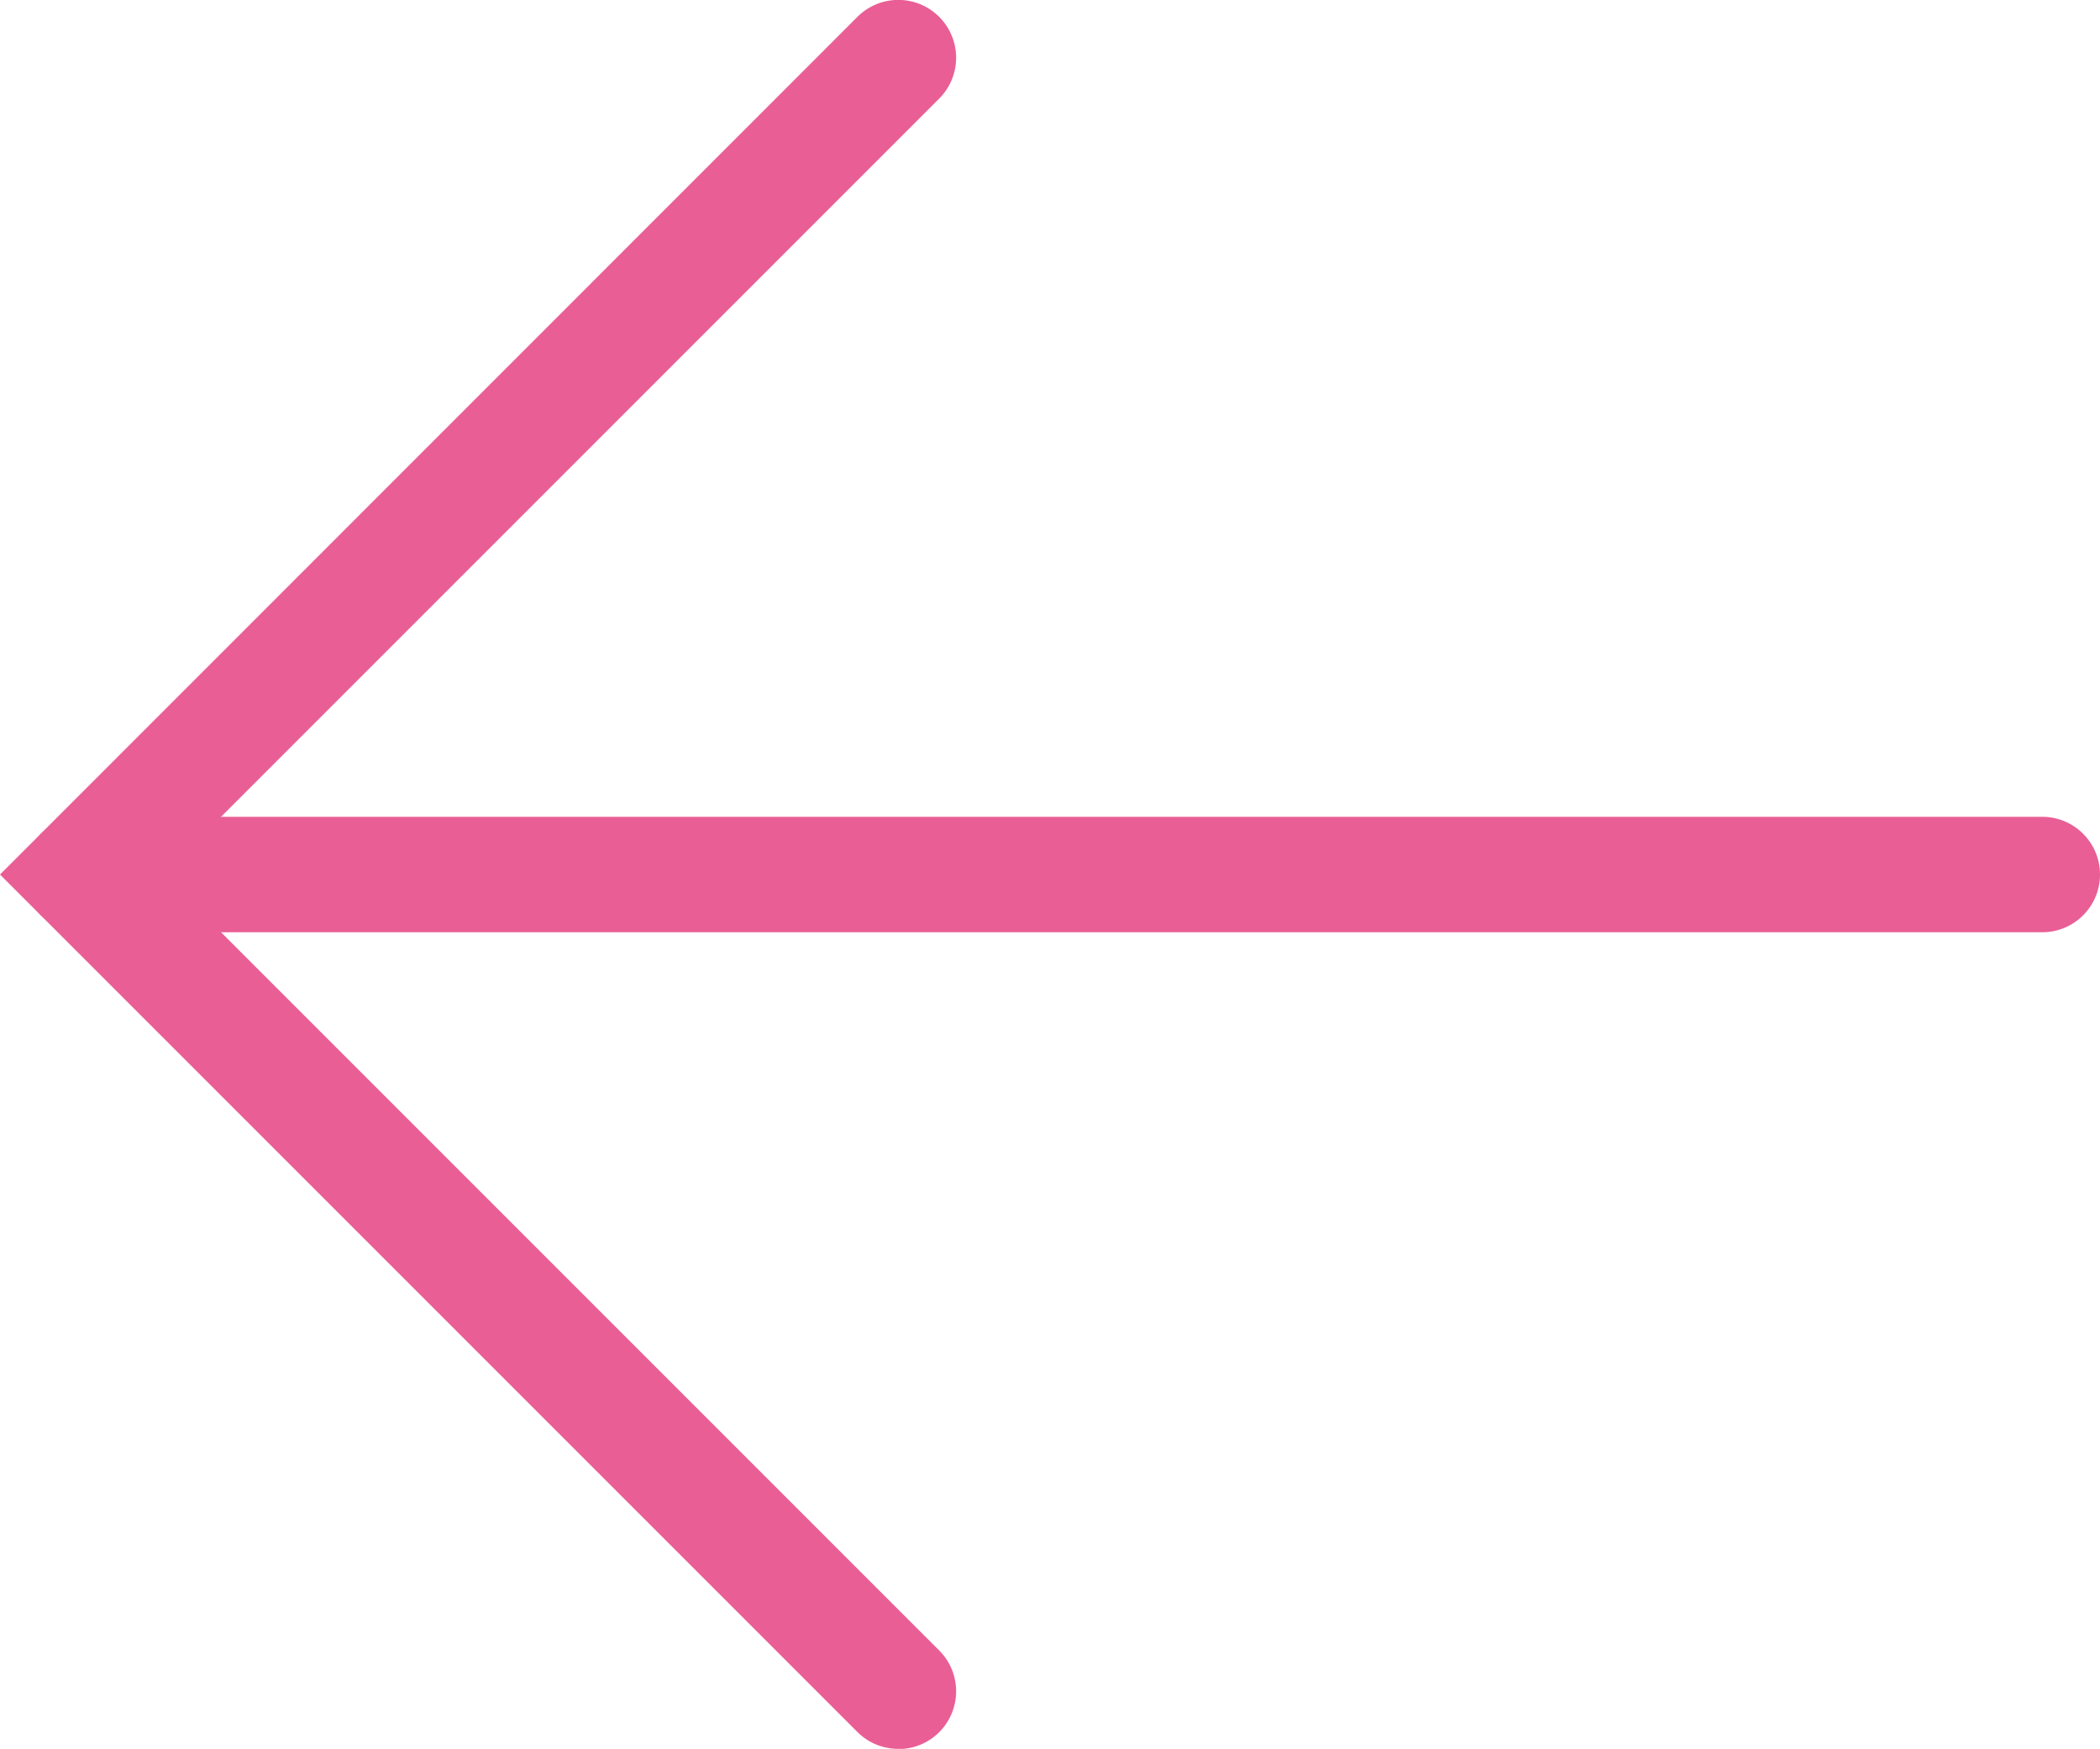 <?xml version="1.0" encoding="UTF-8"?><svg id="_レイヤー_2" xmlns="http://www.w3.org/2000/svg" viewBox="0 0 102.23 85.13"><defs><style>.cls-1{fill:#e95e95;}</style></defs><g id="_レイヤー_1-2"><path class="cls-1" d="m43.73,85.13c-.72,0-1.44-.27-1.99-.82L0,42.57,41.74.82c1.1-1.1,2.88-1.1,3.98,0,1.1,1.1,1.1,2.88,0,3.98L7.95,42.57l37.77,37.77c1.1,1.1,1.1,2.88,0,3.98-.55.55-1.27.82-1.99.82Z"/><path class="cls-1" d="m99.41,45.38H3.98c-1.55,0-2.81-1.26-2.81-2.81s1.26-2.81,2.81-2.81h95.44c1.55,0,2.81,1.26,2.81,2.81s-1.26,2.81-2.81,2.81Z"/></g></svg>